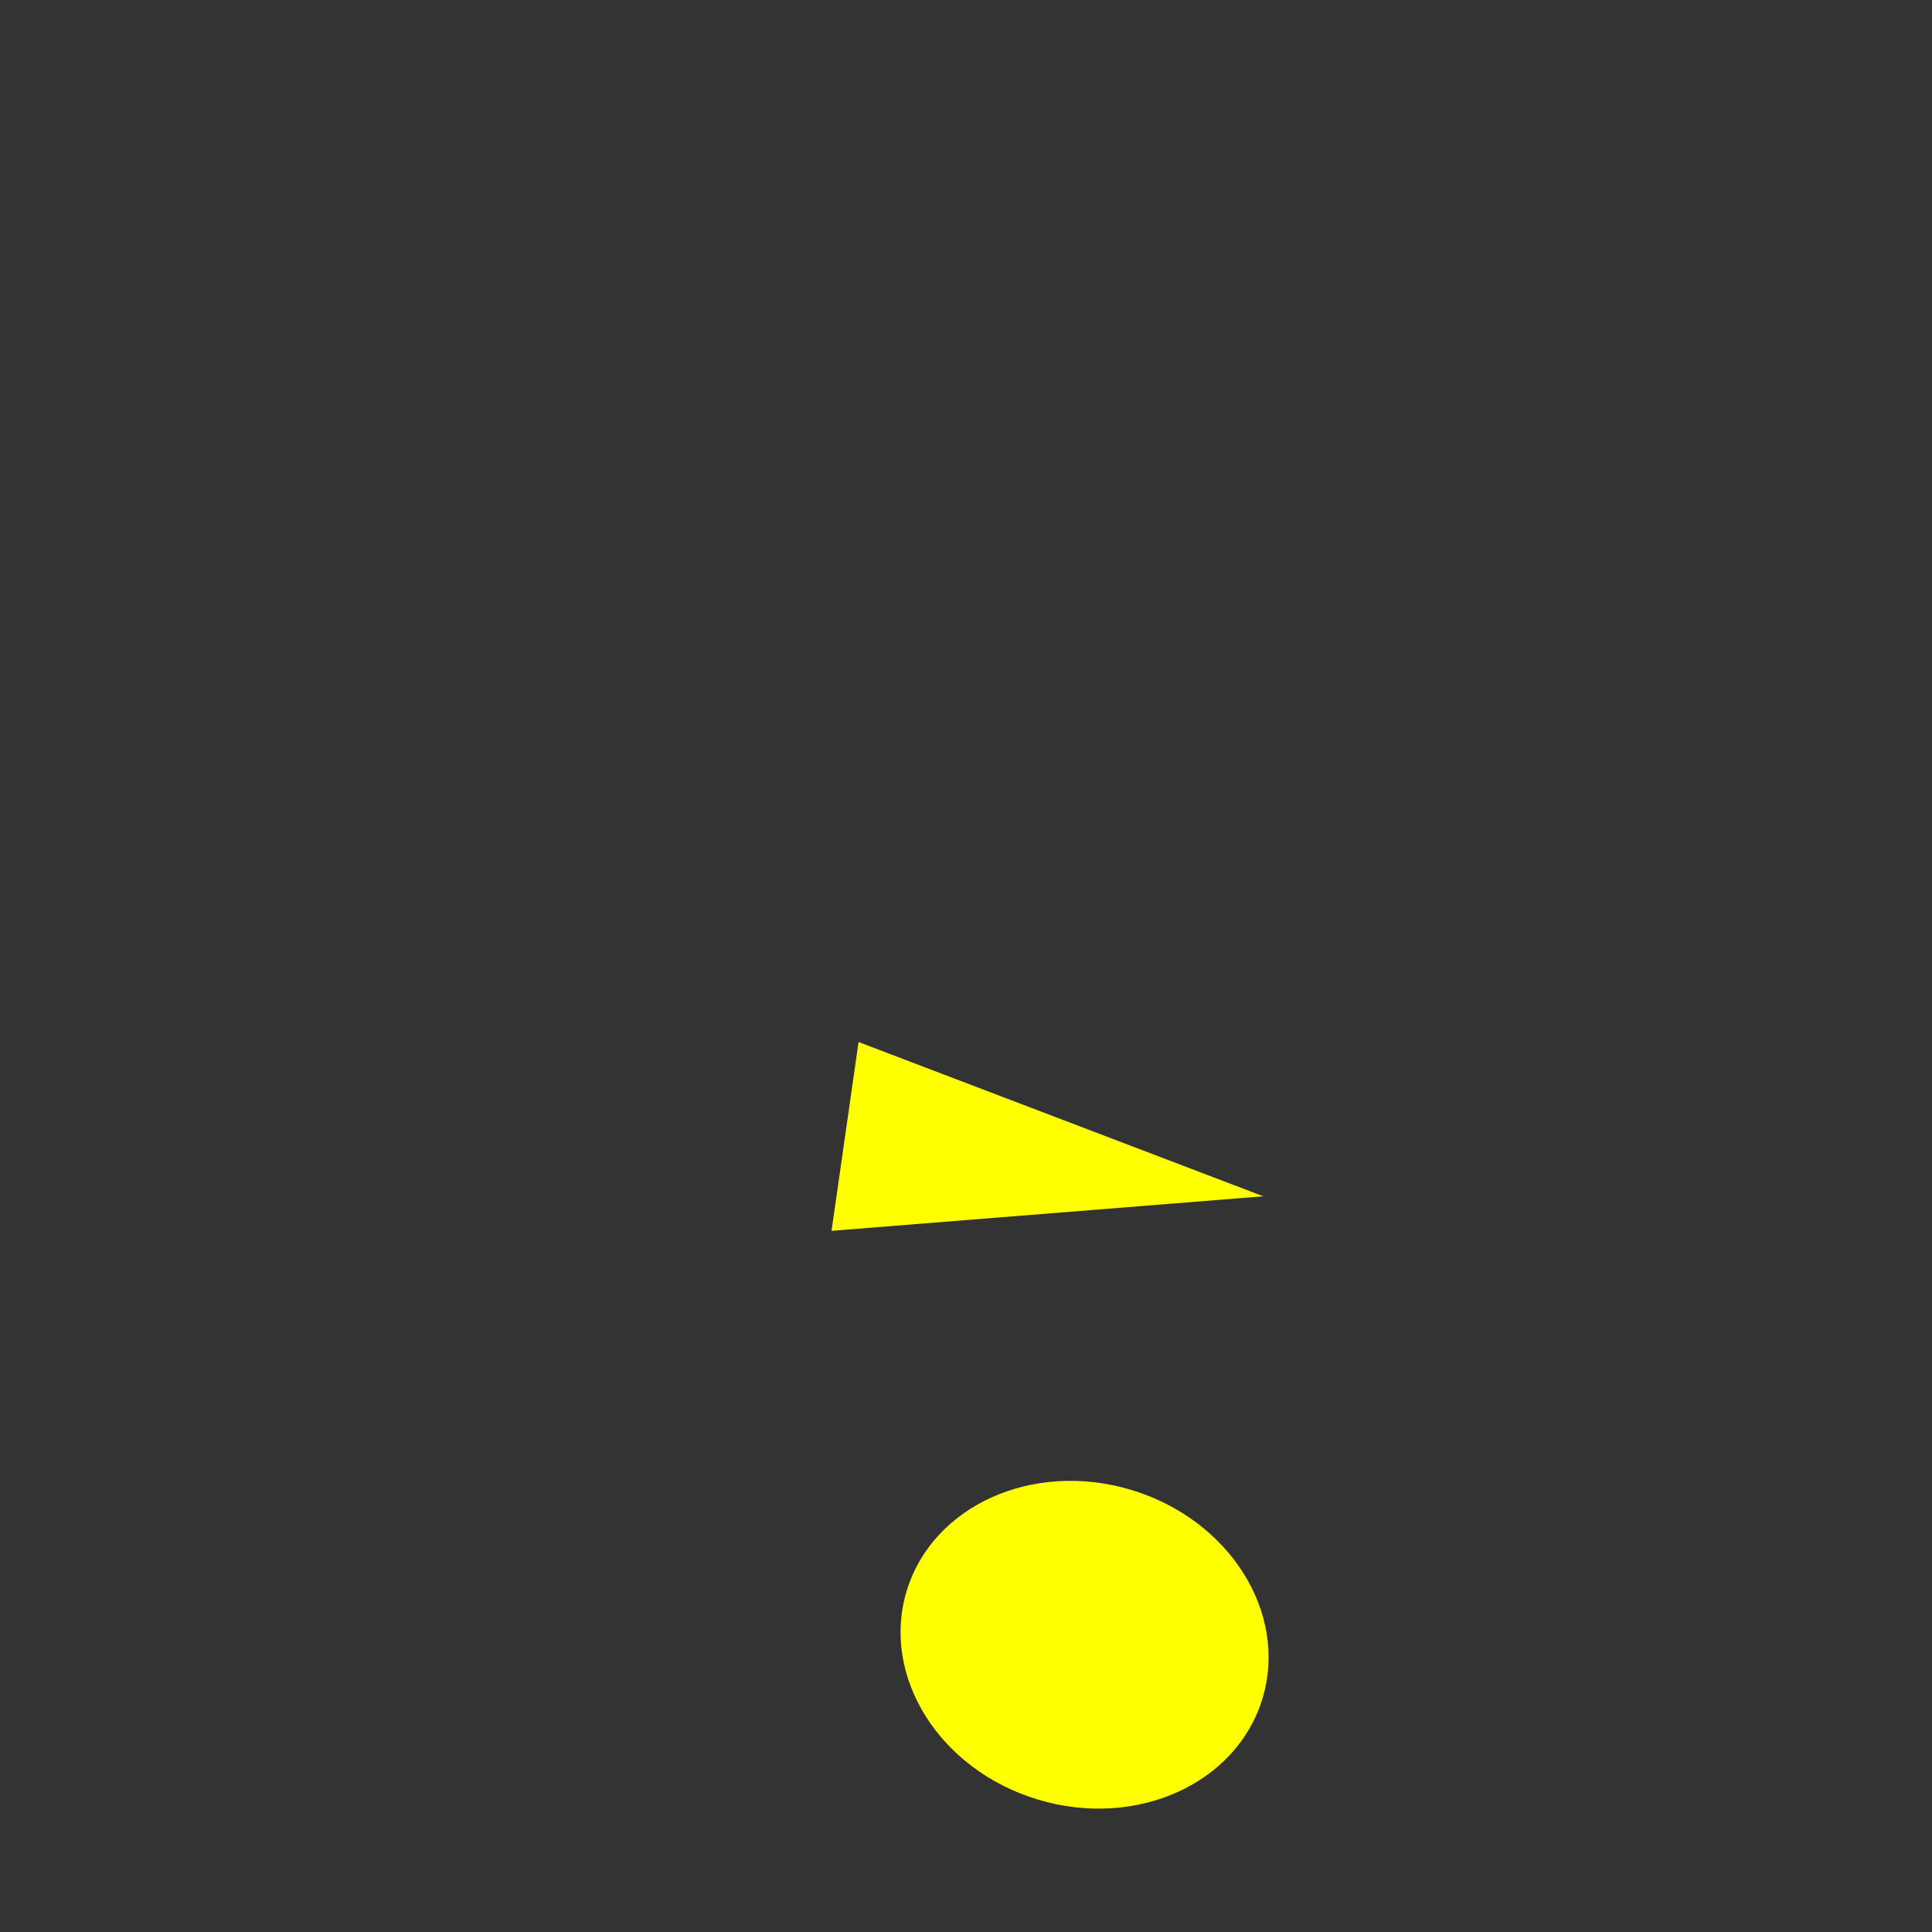 <svg 
  xmlns="http://www.w3.org/2000/svg"
  width="64.0" 
  height="64.0" 
  viewBox="0 0 64.0 64.0" 
  style="background-color: black">
  <rect x="0" y="0" width="64.0" height="64.0" fill="#333333" stroke="none"/>
  <path d="M 41.849 39.629 L 27.546 40.773 L 28.441 34.518 L 41.849 39.629" fill="yellow" /><ellipse 
  cx="35.928" 
  cy="54.484" 
  rx="5.357" 
  ry="6.157"
  transform="rotate(286.741, 35.928, 54.484)"
  fill="yellow" />
</svg>